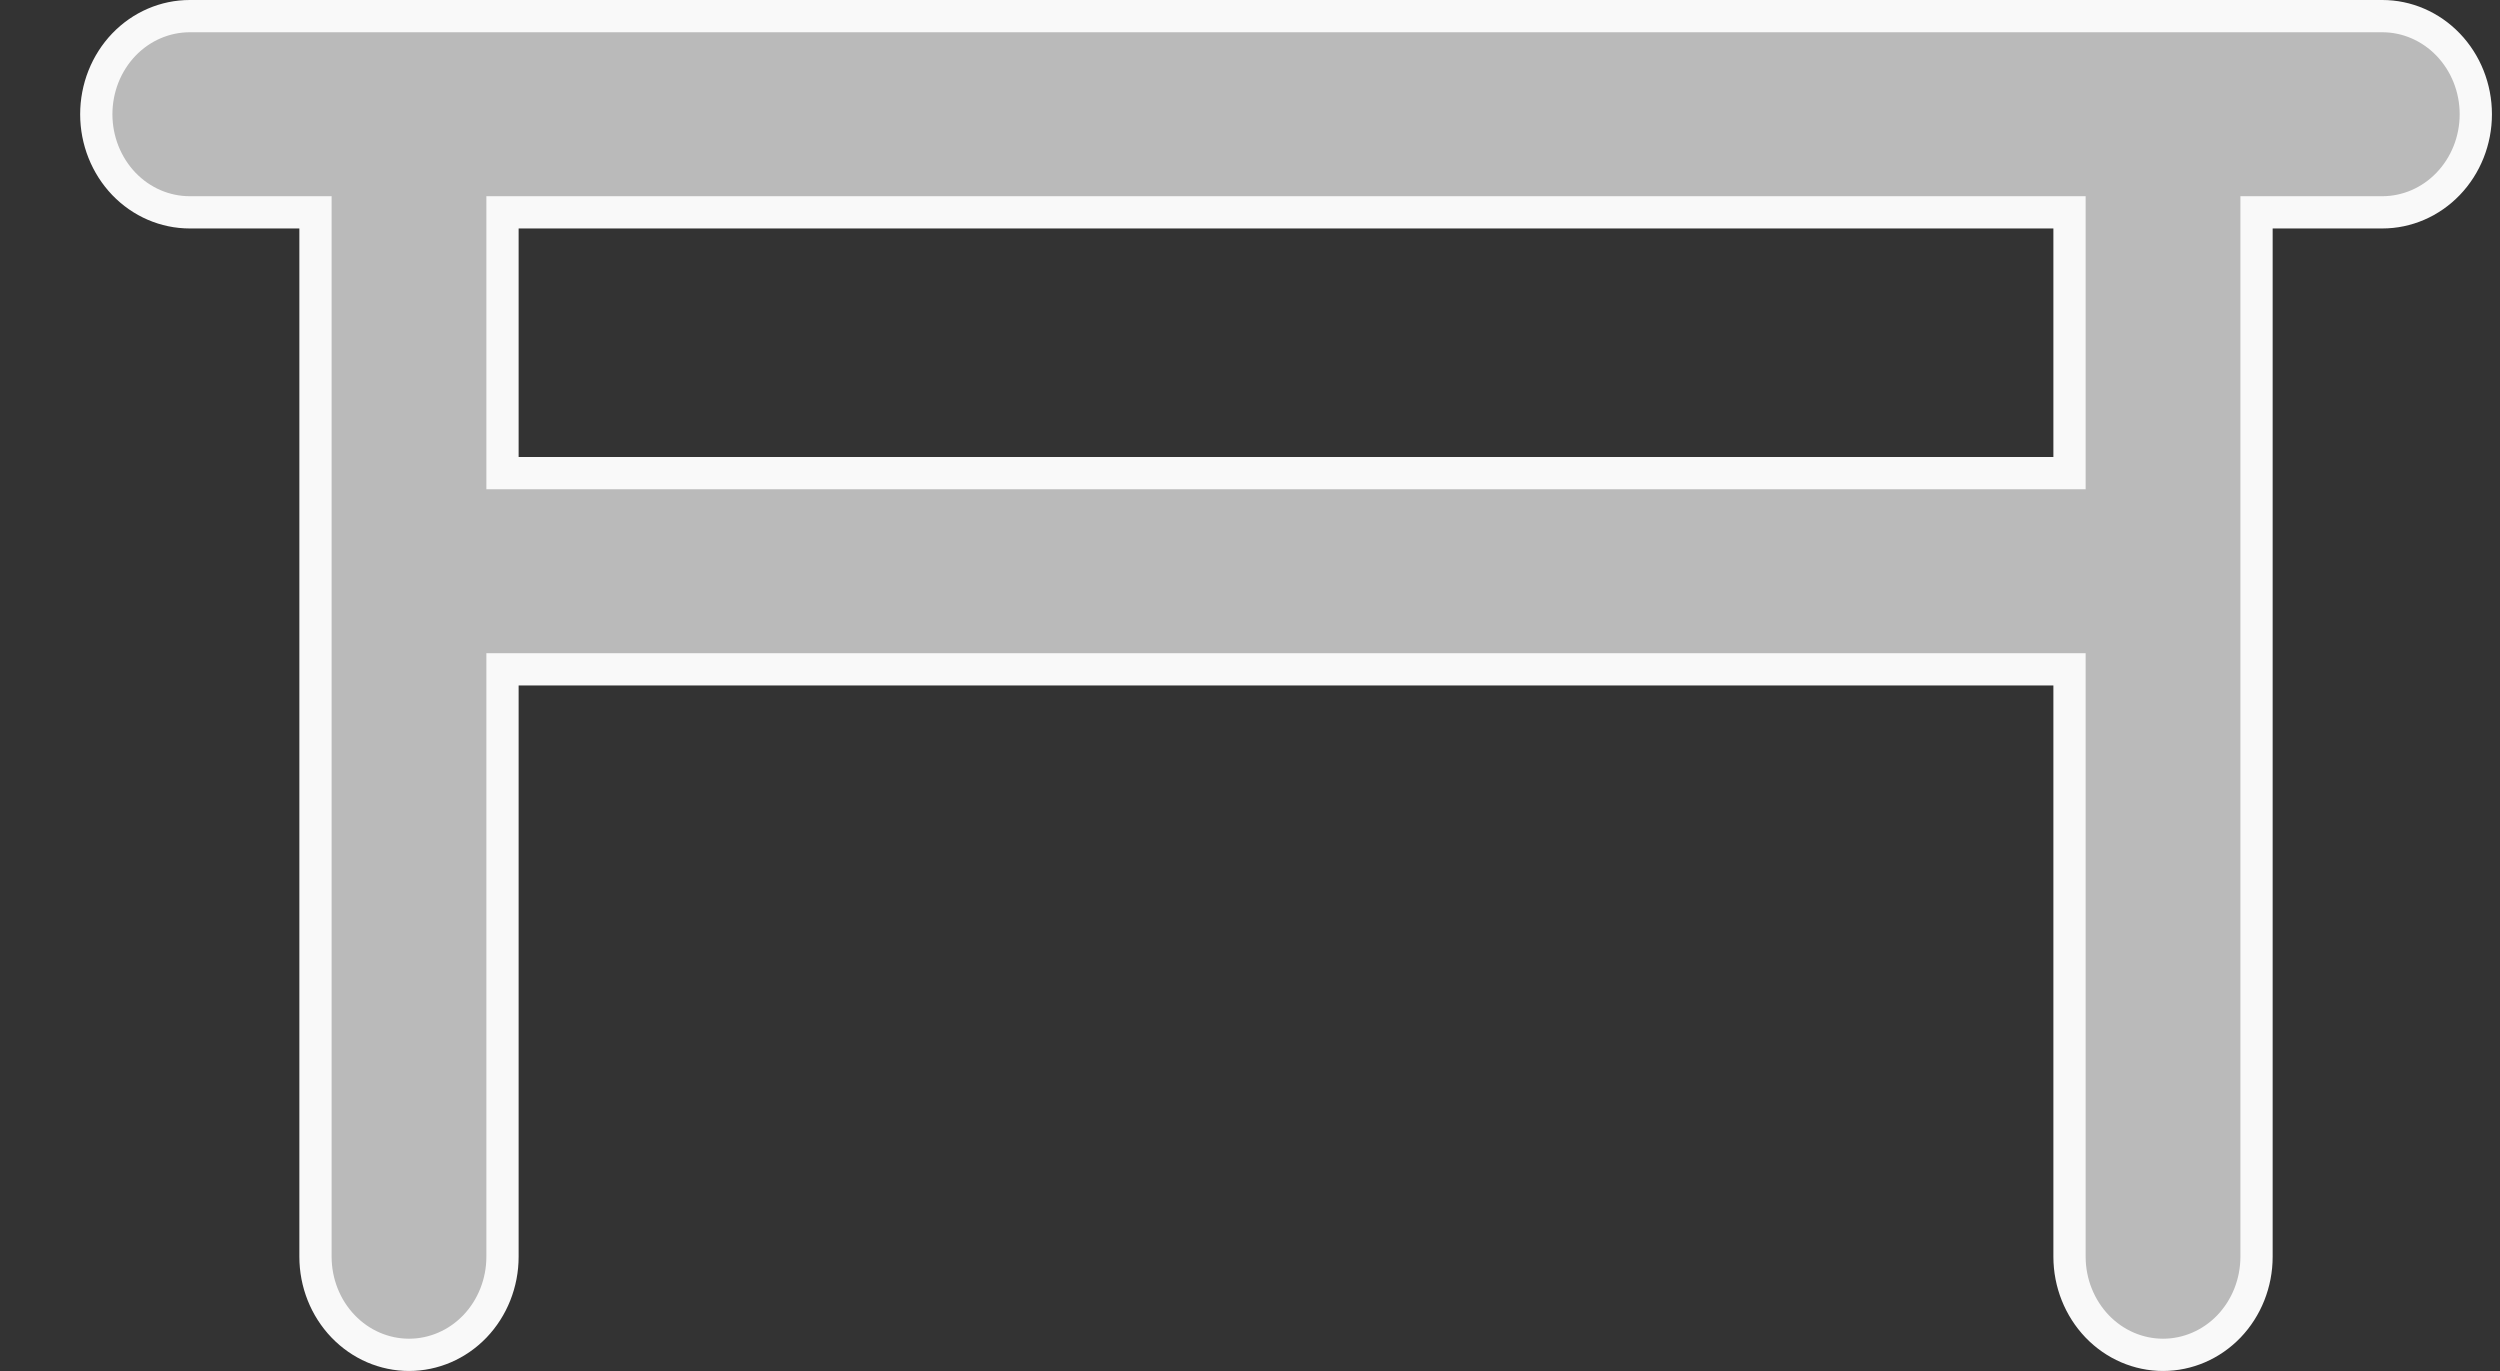 <svg width="31" height="17" viewBox="0 0 31 17" fill="none" xmlns="http://www.w3.org/2000/svg">
<rect x="0" y="0" width="31" height="17" fill="#333333" stroke="none"/>
<path d="M3.912 2.833V2.633H3.712H2.353C2.048 2.633 1.754 2.507 1.536 2.28C1.318 2.052 1.194 1.742 1.194 1.417C1.194 1.091 1.318 0.781 1.536 0.553C1.754 0.326 2.048 0.2 2.353 0.2H29.541C29.845 0.2 30.139 0.326 30.357 0.553C30.576 0.781 30.7 1.091 30.7 1.417C30.7 1.742 30.576 2.052 30.357 2.28C30.139 2.507 29.845 2.633 29.541 2.633H28.181H27.981V2.833V15.583C27.981 15.909 27.857 16.219 27.639 16.447C27.421 16.674 27.127 16.8 26.822 16.8C26.517 16.8 26.223 16.674 26.005 16.447C25.787 16.219 25.662 15.909 25.662 15.583V8.5V8.3H25.462H6.431H6.231V8.5V15.583C6.231 15.909 6.107 16.219 5.889 16.447C5.671 16.674 5.377 16.8 5.072 16.8C4.767 16.8 4.473 16.674 4.255 16.447C4.036 16.219 3.912 15.909 3.912 15.583V2.833ZM25.462 5.867H25.662V5.667V2.833V2.633H25.462H6.431H6.231V2.833V5.667V5.867H6.431H25.462Z" fill="#BABABA" stroke="#F9F9F9" stroke-width="0.4"/>
</svg>
